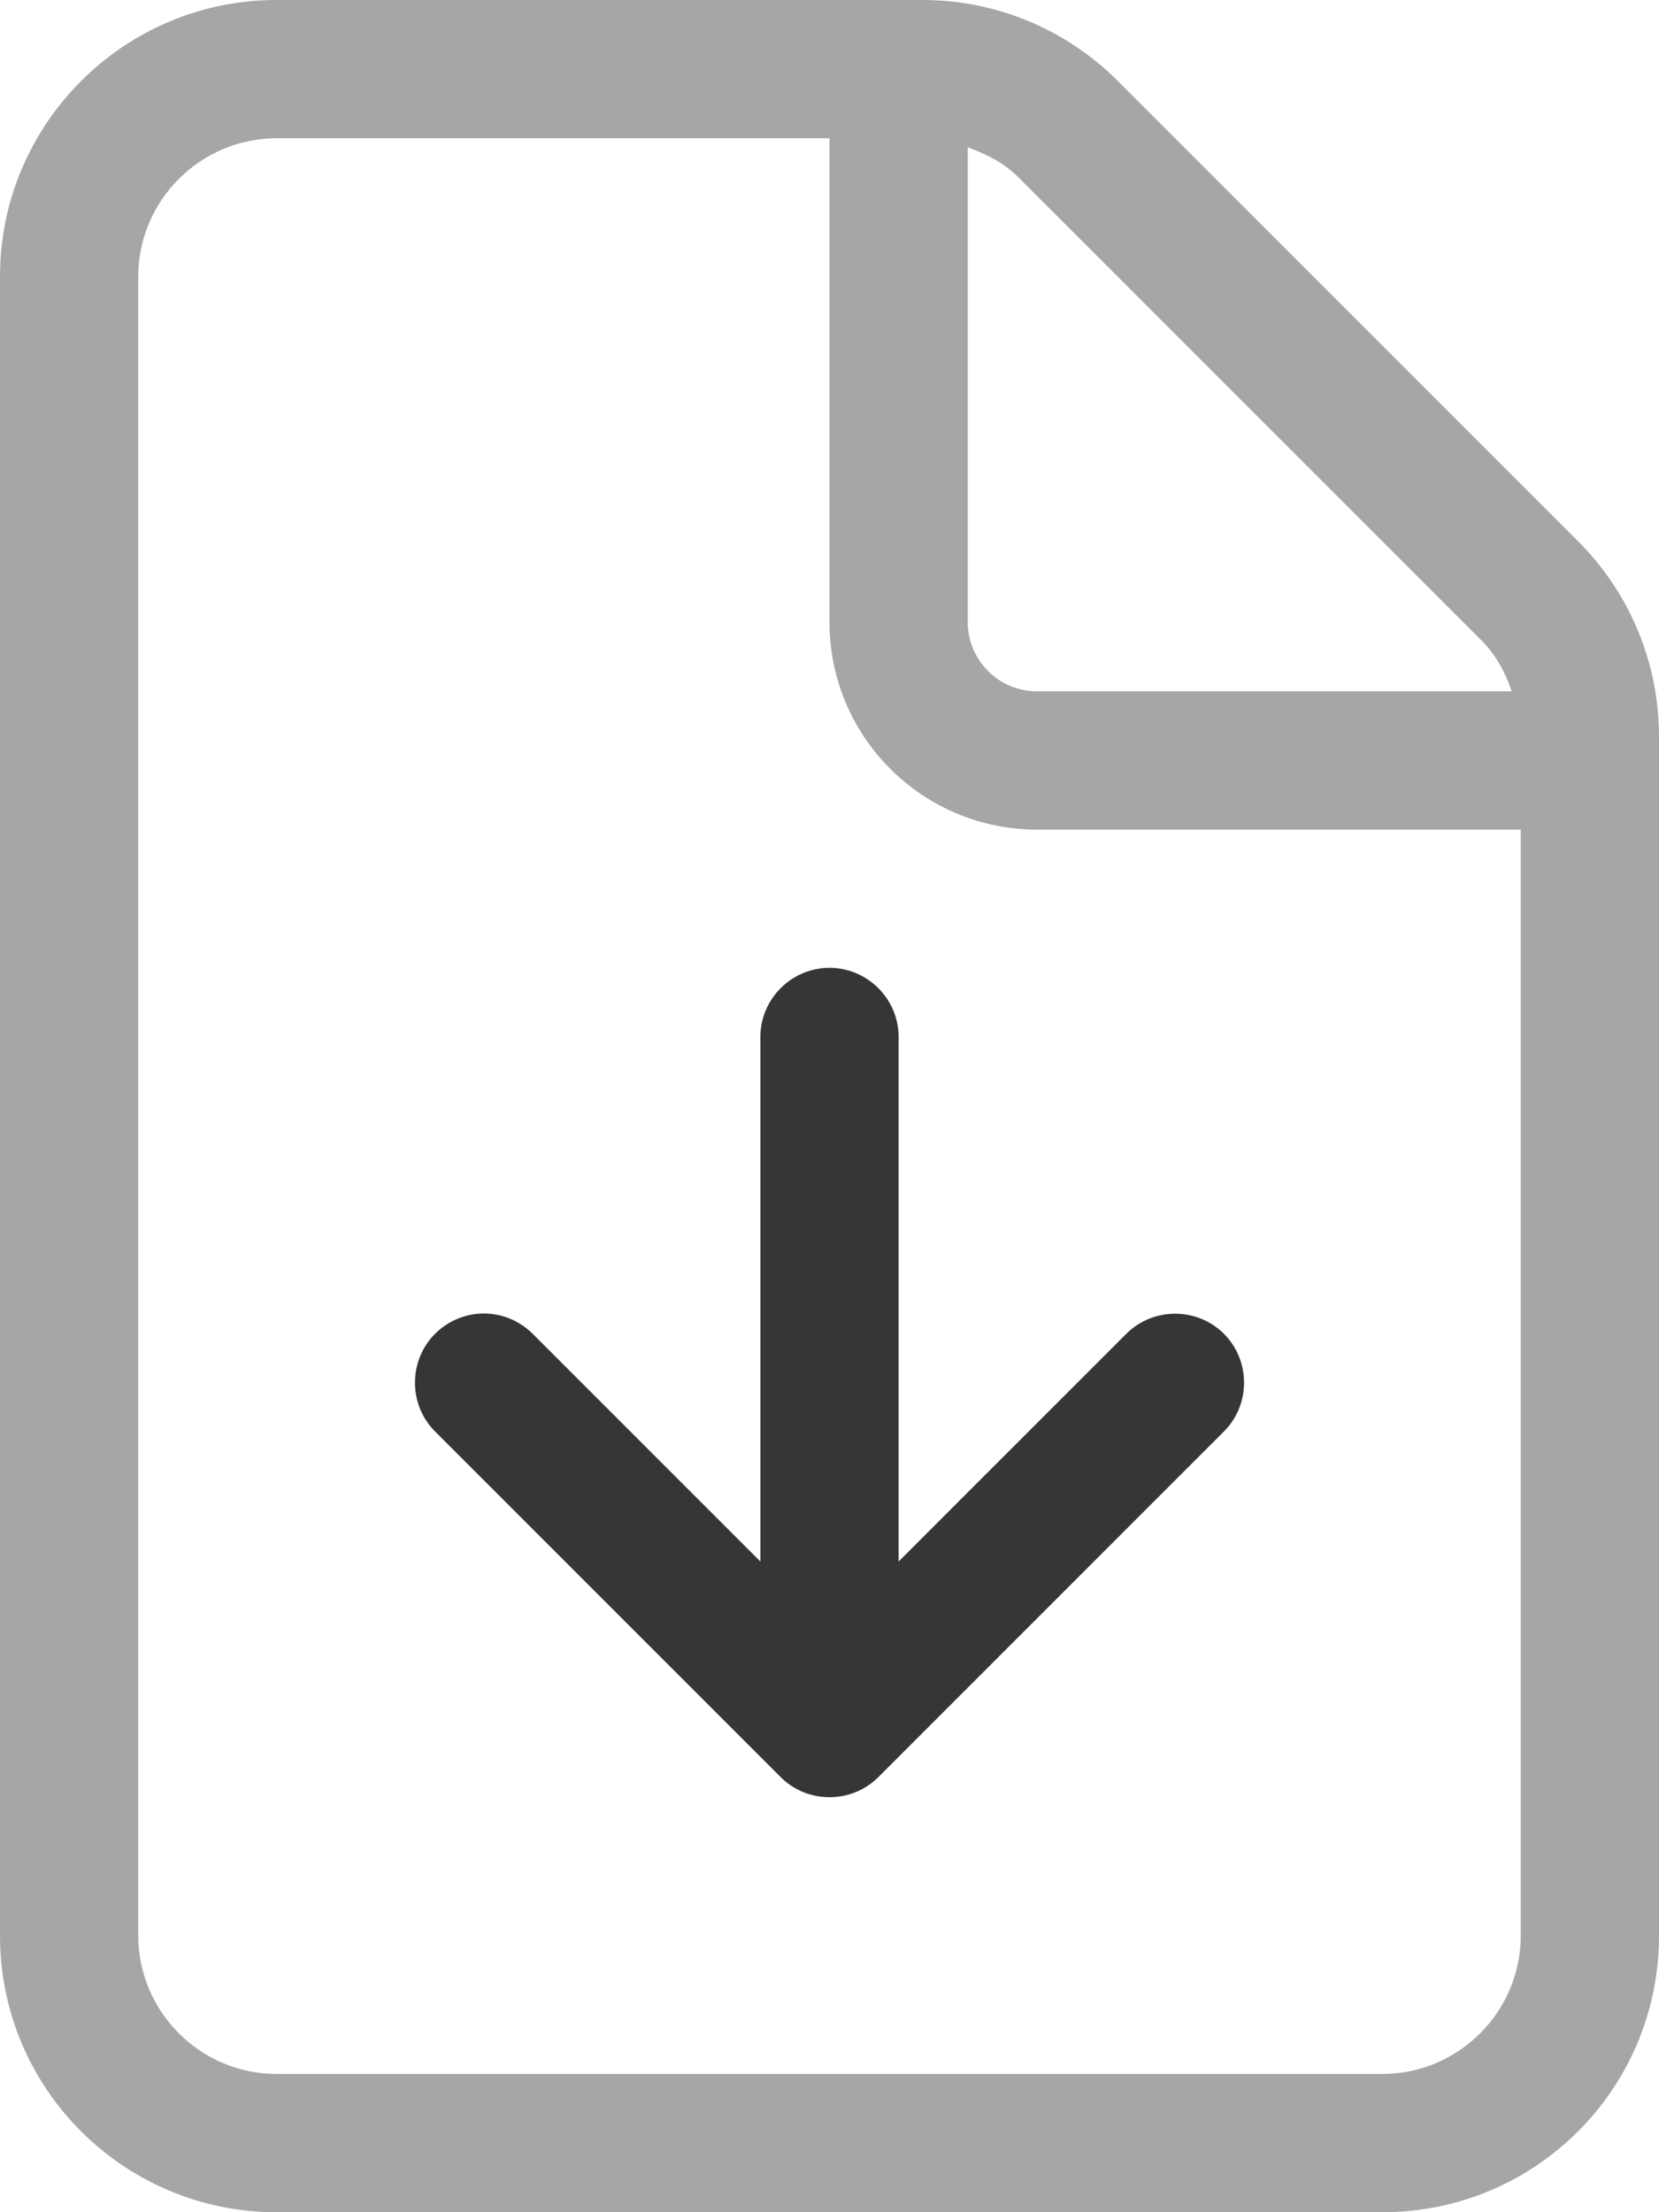 <?xml version="1.0" encoding="utf-8"?>
<!-- Generator: Adobe Illustrator 26.1.0, SVG Export Plug-In . SVG Version: 6.00 Build 0)  -->
<svg version="1.1" id="Layer_1" xmlns="http://www.w3.org/2000/svg" xmlns:xlink="http://www.w3.org/1999/xlink" x="0px" y="0px"
	 viewBox="0 0 384 512" style="enable-background:new 0 0 384 512;" xml:space="preserve">
<style type="text/css">
	.st0{opacity:0.4;fill:#231F20;}
	.st1{opacity:0.9;fill:#231F20;enable-background:new    ;}
</style>
<path class="st0" d="M365.3,125.3L258.8,18.8C246.7,6.7,230.5,0,213.5,0H64C28.7,0,0,28.7,0,64l0,384c0,35.4,28.7,64,64,64h256
	c35.4,0,64-28.6,64-64V170.5C384,153.5,377.3,137.3,365.3,125.3z M224,34.1c4.5,1.6,8.7,3.8,12.1,7.3l106.5,106.5
	c3.5,3.4,5.8,7.6,7.3,12.1H240c-8.8,0-16-7.2-16-16V34.1z M352,448c0,17.6-14.4,32-32,32H64c-17.6,0-32-14.4-32-32V64
	c0-17.6,14.4-32,32-32h128v112c0,26.5,21.5,48,48,48h112V448z"/>
<path class="st1" d="M208,240c0-8.8-7.2-16-16-16s-16,7.2-16,16v121.4l-52.7-52.7c-3.1-3.1-7.2-4.7-11.3-4.7s-8.2,1.6-11.3,4.7
	c-6.2,6.2-6.2,16.4,0,22.6l80,80c6.2,6.2,16.4,6.2,22.6,0l80-80c6.2-6.2,6.2-16.4,0-22.6s-16.4-6.2-22.6,0L208,361.4V240z"/>
</svg>
